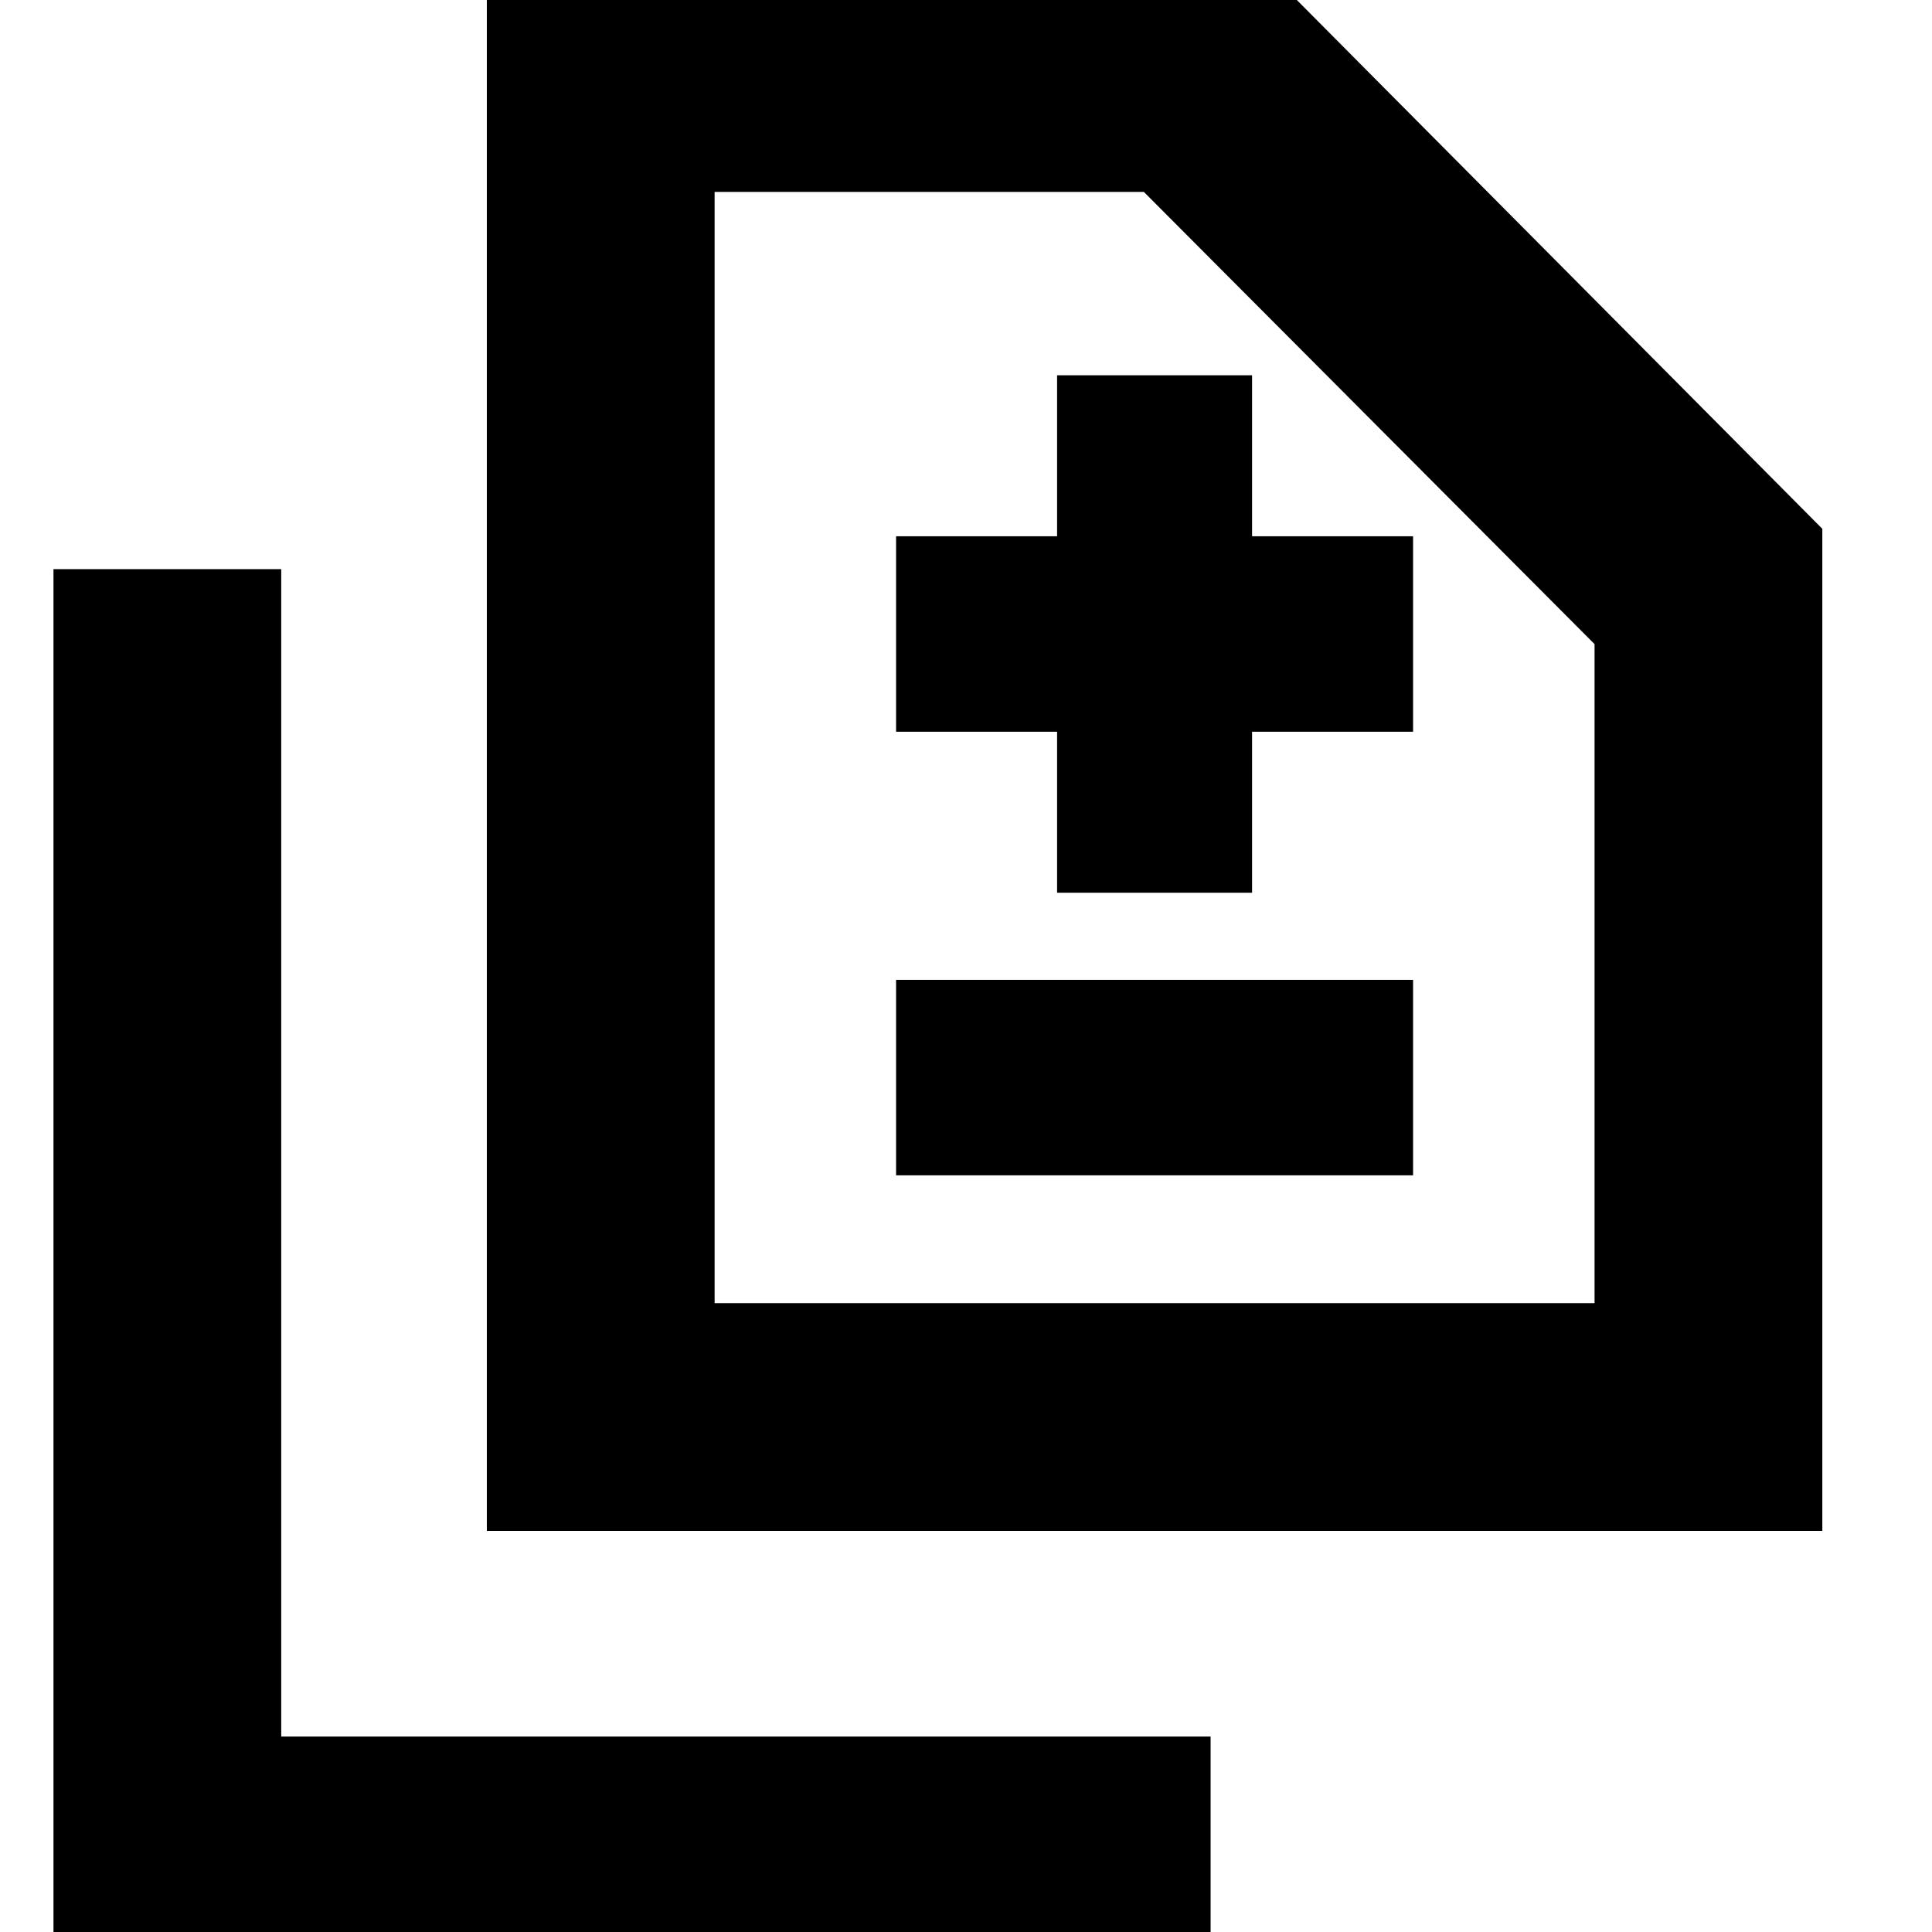 <svg xmlns="http://www.w3.org/2000/svg" height="24" viewBox="0 -960 960 960" width="24"><path d="M525.26-516.41h96.89v-80h80v-97.13h-80v-80h-96.89v80h-80v97.13h80v80Zm-80 140.43h256.89v-97.13H445.26v97.13ZM241.91-199.3v-778.5H626.7l278.8 280.56v497.94H241.91Zm113.18-113.18h437.24v-327.45l-223.94-224.7h-213.3v552.15ZM26.57 16.04V-677.2h113.17v580.07h461.8V16.04H26.57Zm328.52-328.52v-552.15 552.15Z"/></svg>